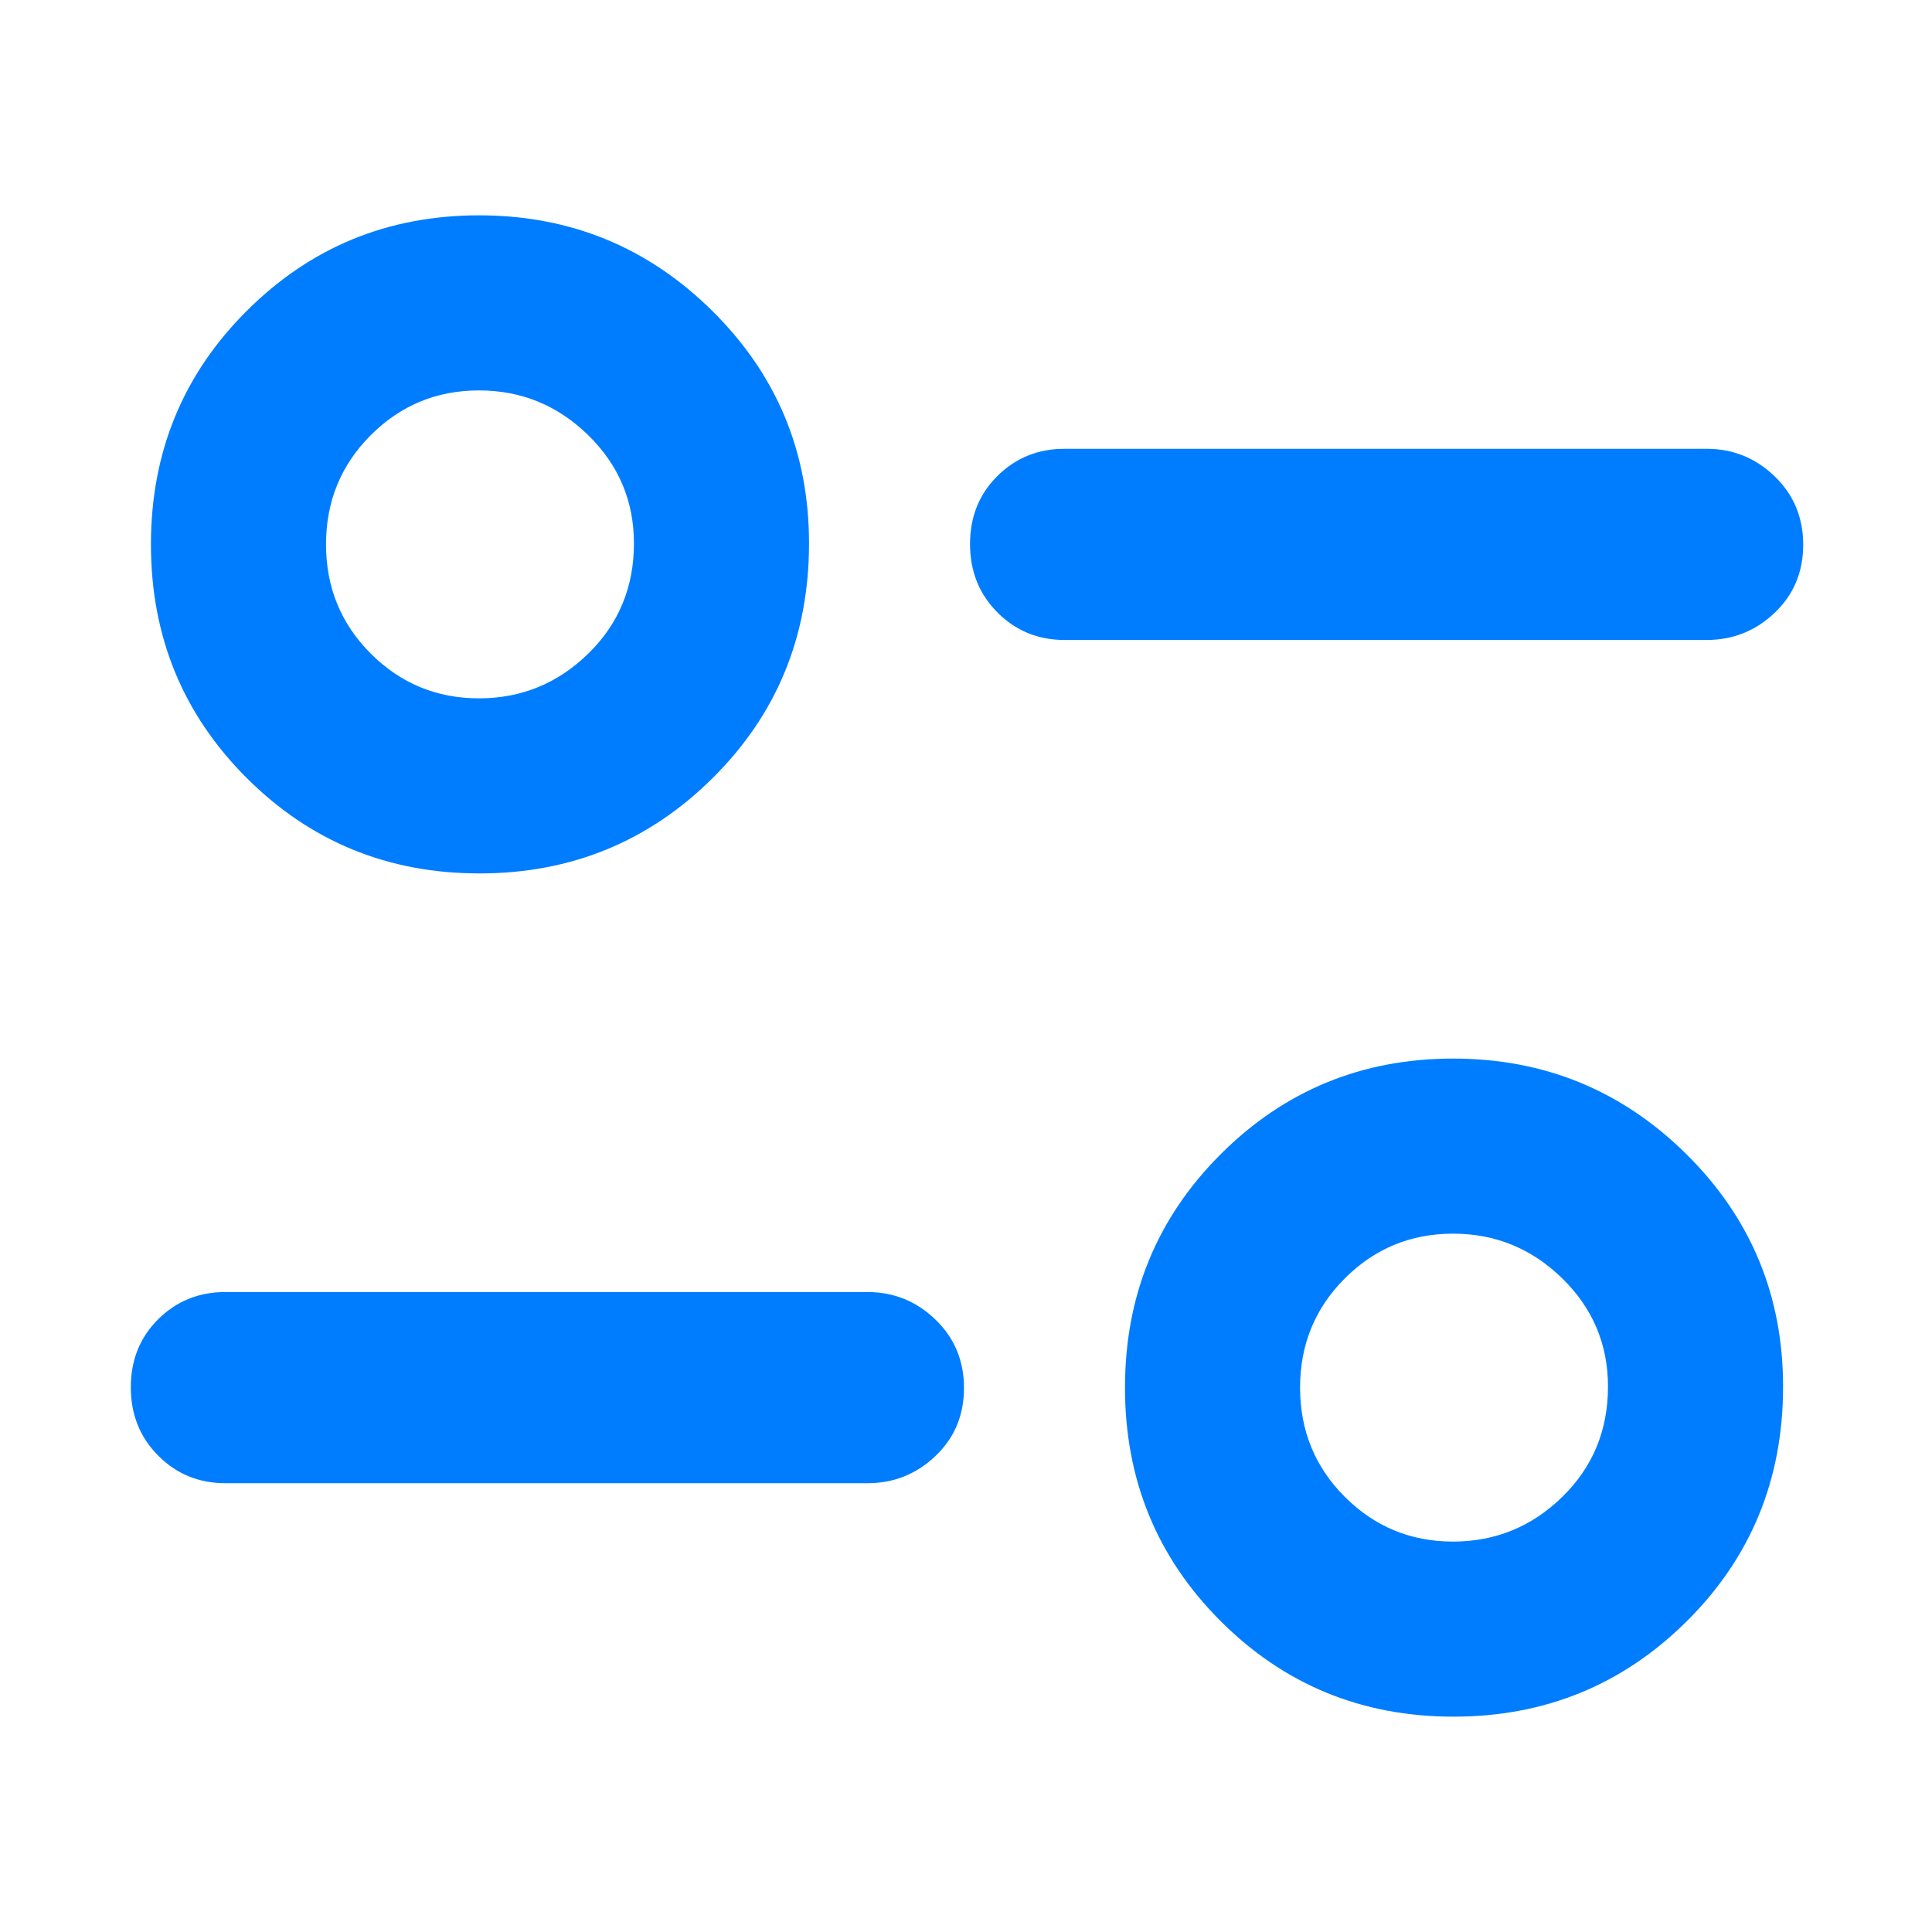 <svg xmlns="http://www.w3.org/2000/svg" height="48" viewBox="0 -960 960 960" width="48"><path fill="rgb(0, 125, 255)" d="M722.23-107Q654-107 606.5-154.5t-47.5-116q0-68.5 47.57-116t115.5-47.5Q790-434 838-386.45T886-271q0 69-47.77 116.5-47.78 47.5-116 47.5Zm-.23-87q31.54 0 54.27-22.19Q799-238.39 799-271q0-31.54-22.73-53.77Q753.54-347 722-347q-31.54 0-53.77 22.23Q646-302.54 646-270.5q0 32.04 22.23 54.27Q690.46-194 722-194Zm-291-29H112q-19.75 0-33.37-13.68Q65-250.35 65-270.68 65-291 78.63-304.5 92.25-318 112-318h319q19.63 0 33.81 13.68 14.19 13.67 14.19 34 0 20.32-14.19 33.82Q450.63-223 431-223ZM238.23-526Q170-526 122.5-573.5T75-689.5q0-68.5 47.57-116t115.5-47.5Q306-853 354-805.45T402-690q0 69-47.77 116.5-47.78 47.5-116 47.5Zm-.23-87q31.54 0 54.27-22.19Q315-657.39 315-690q0-31.54-22.73-53.77Q269.54-766 238-766q-31.54 0-53.77 22.23Q162-721.54 162-689.5q0 32.04 22.23 54.27Q206.46-613 238-613Zm610-29H529q-19.75 0-33.37-13.68-13.63-13.67-13.63-34 0-20.32 13.63-33.82Q509.25-737 529-737h319q19.63 0 33.81 13.68 14.19 13.67 14.19 34 0 20.32-14.19 33.82Q867.63-642 848-642ZM722-271ZM238-690Z"/></svg>